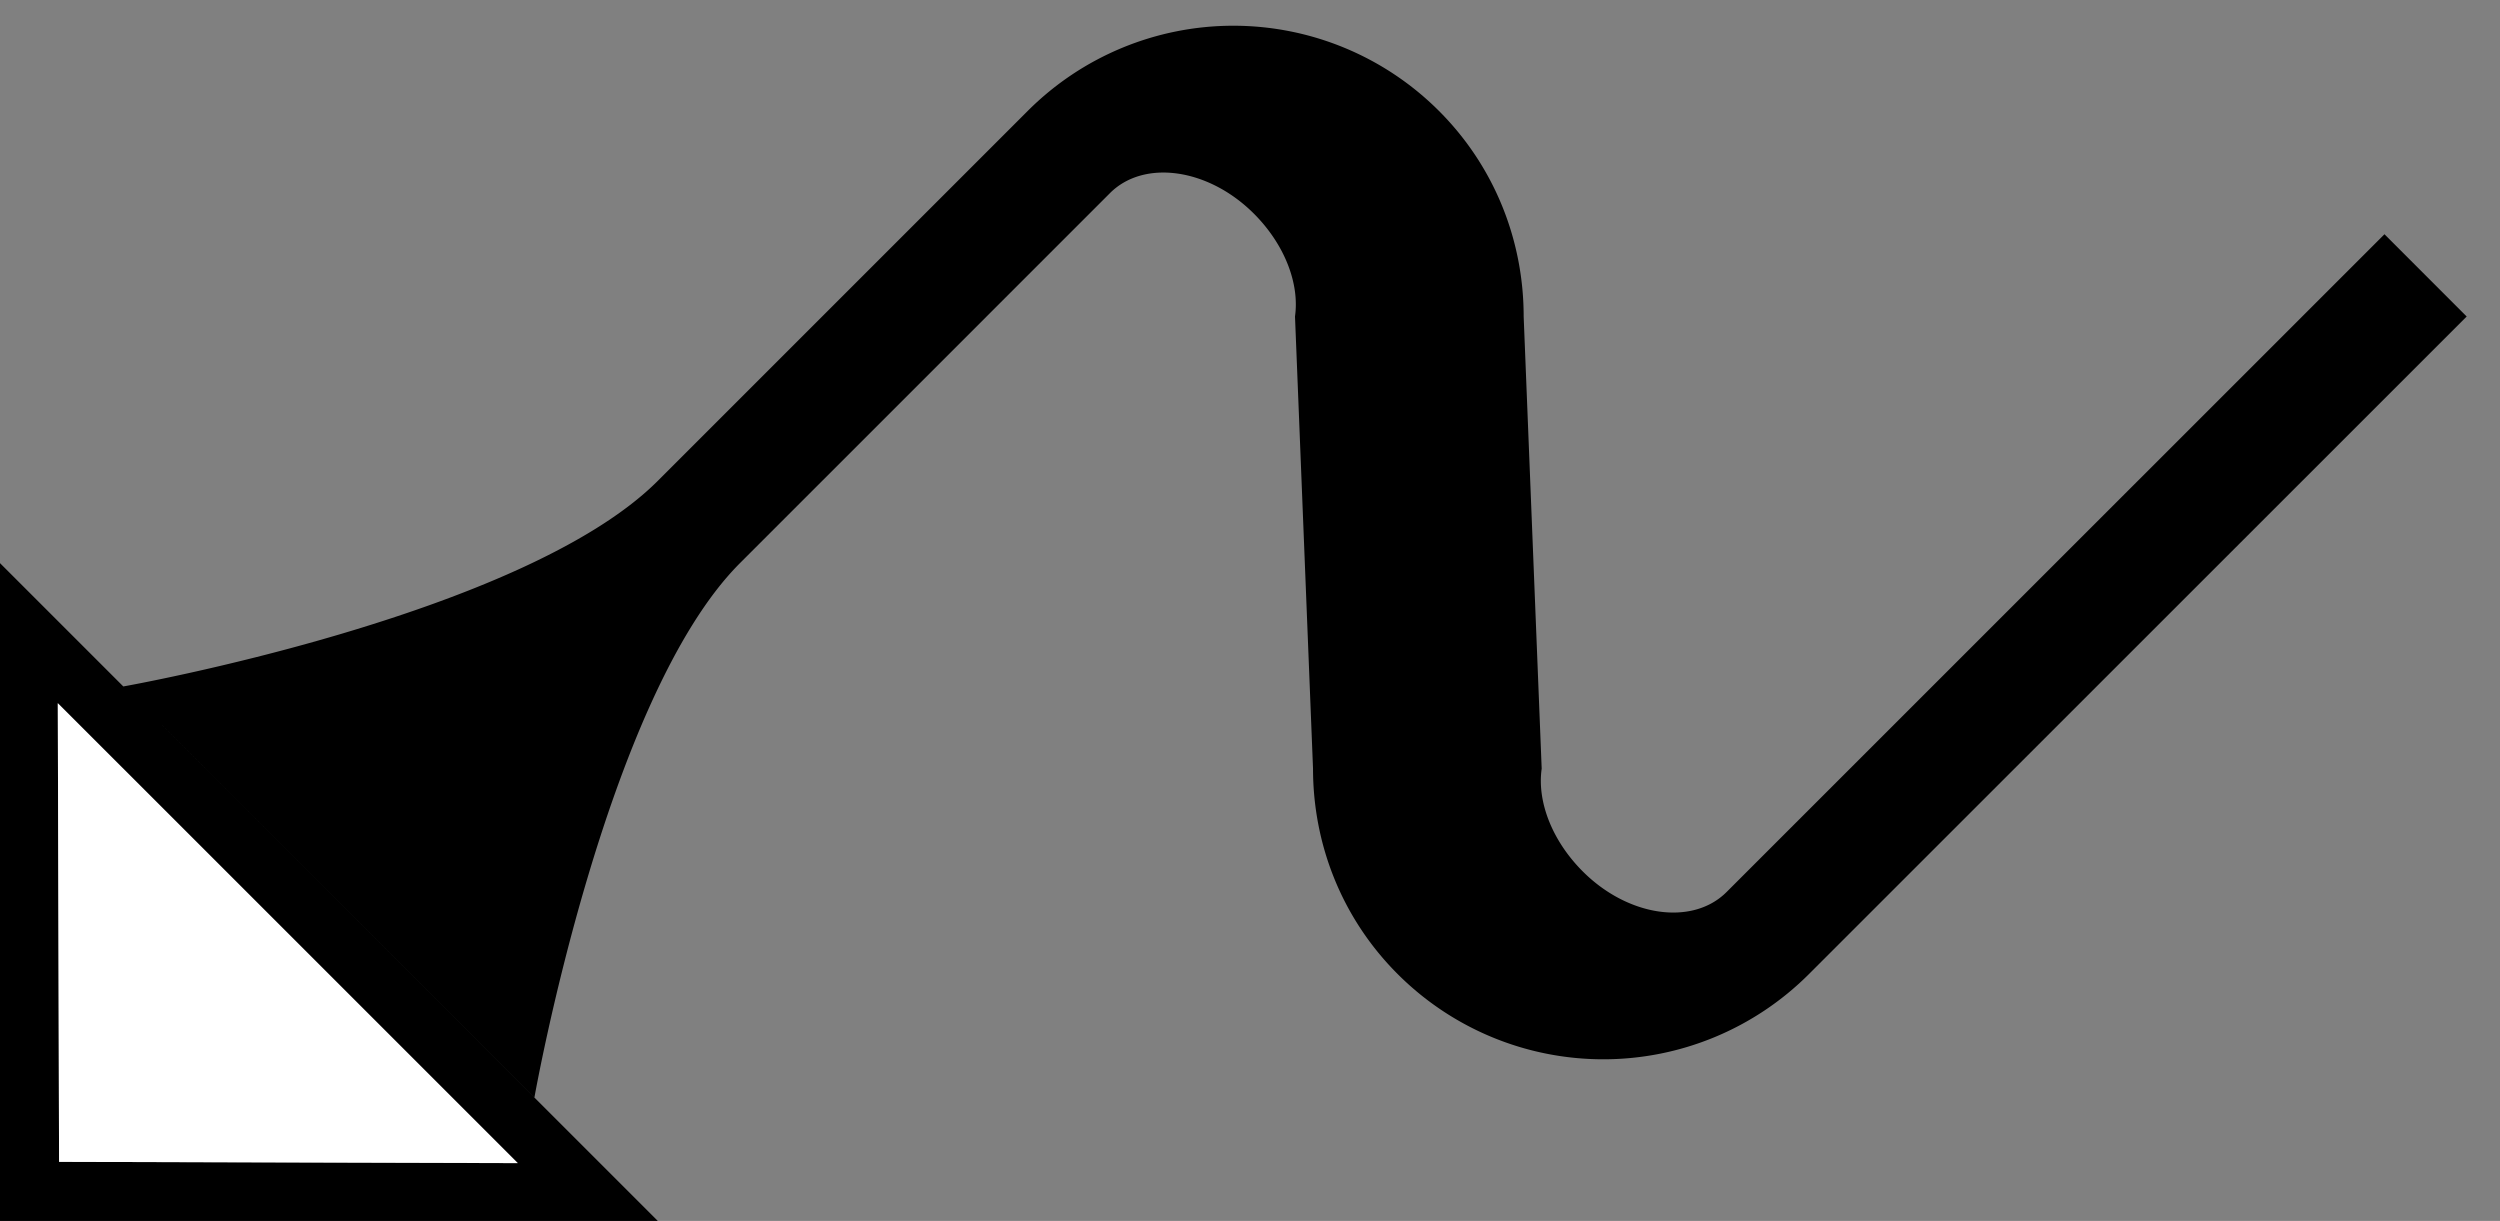 <svg xmlns="http://www.w3.org/2000/svg" version="1.0" width="43" height="21"><rect width="100%" height="100%" fill="#808080" stroke="none"/><path d="M41.012 4.03L29.698 15.342c-.585.586-1.693.428-2.474-.353-.53-.53-.788-1.203-.707-1.768l-.31-7.778c0-1.28-.482-2.56-1.458-3.536a5 5 0 0 0-7.071 0l-6.364 6.364c-2.322 2.321-9.193 3.536-9.193 3.536l7.071 7.07s1.215-6.87 3.536-9.192l6.364-6.364c.586-.585 1.694-.427 2.475.354.529.529.787 1.202.707 1.768l.31 7.778c0 1.28.481 2.559 1.458 3.535a5 5 0 0 0 7.07 0L42.427 5.444l-1.414-1.415zM0 9.686V21h11.314L0 9.686zm.994 2.409l7.911 7.91-7.889-.021-.022-7.89z"/><path d="M.994 12.095l.022 7.889 7.89.022-7.912-7.911z" fill="#fff"/></svg>